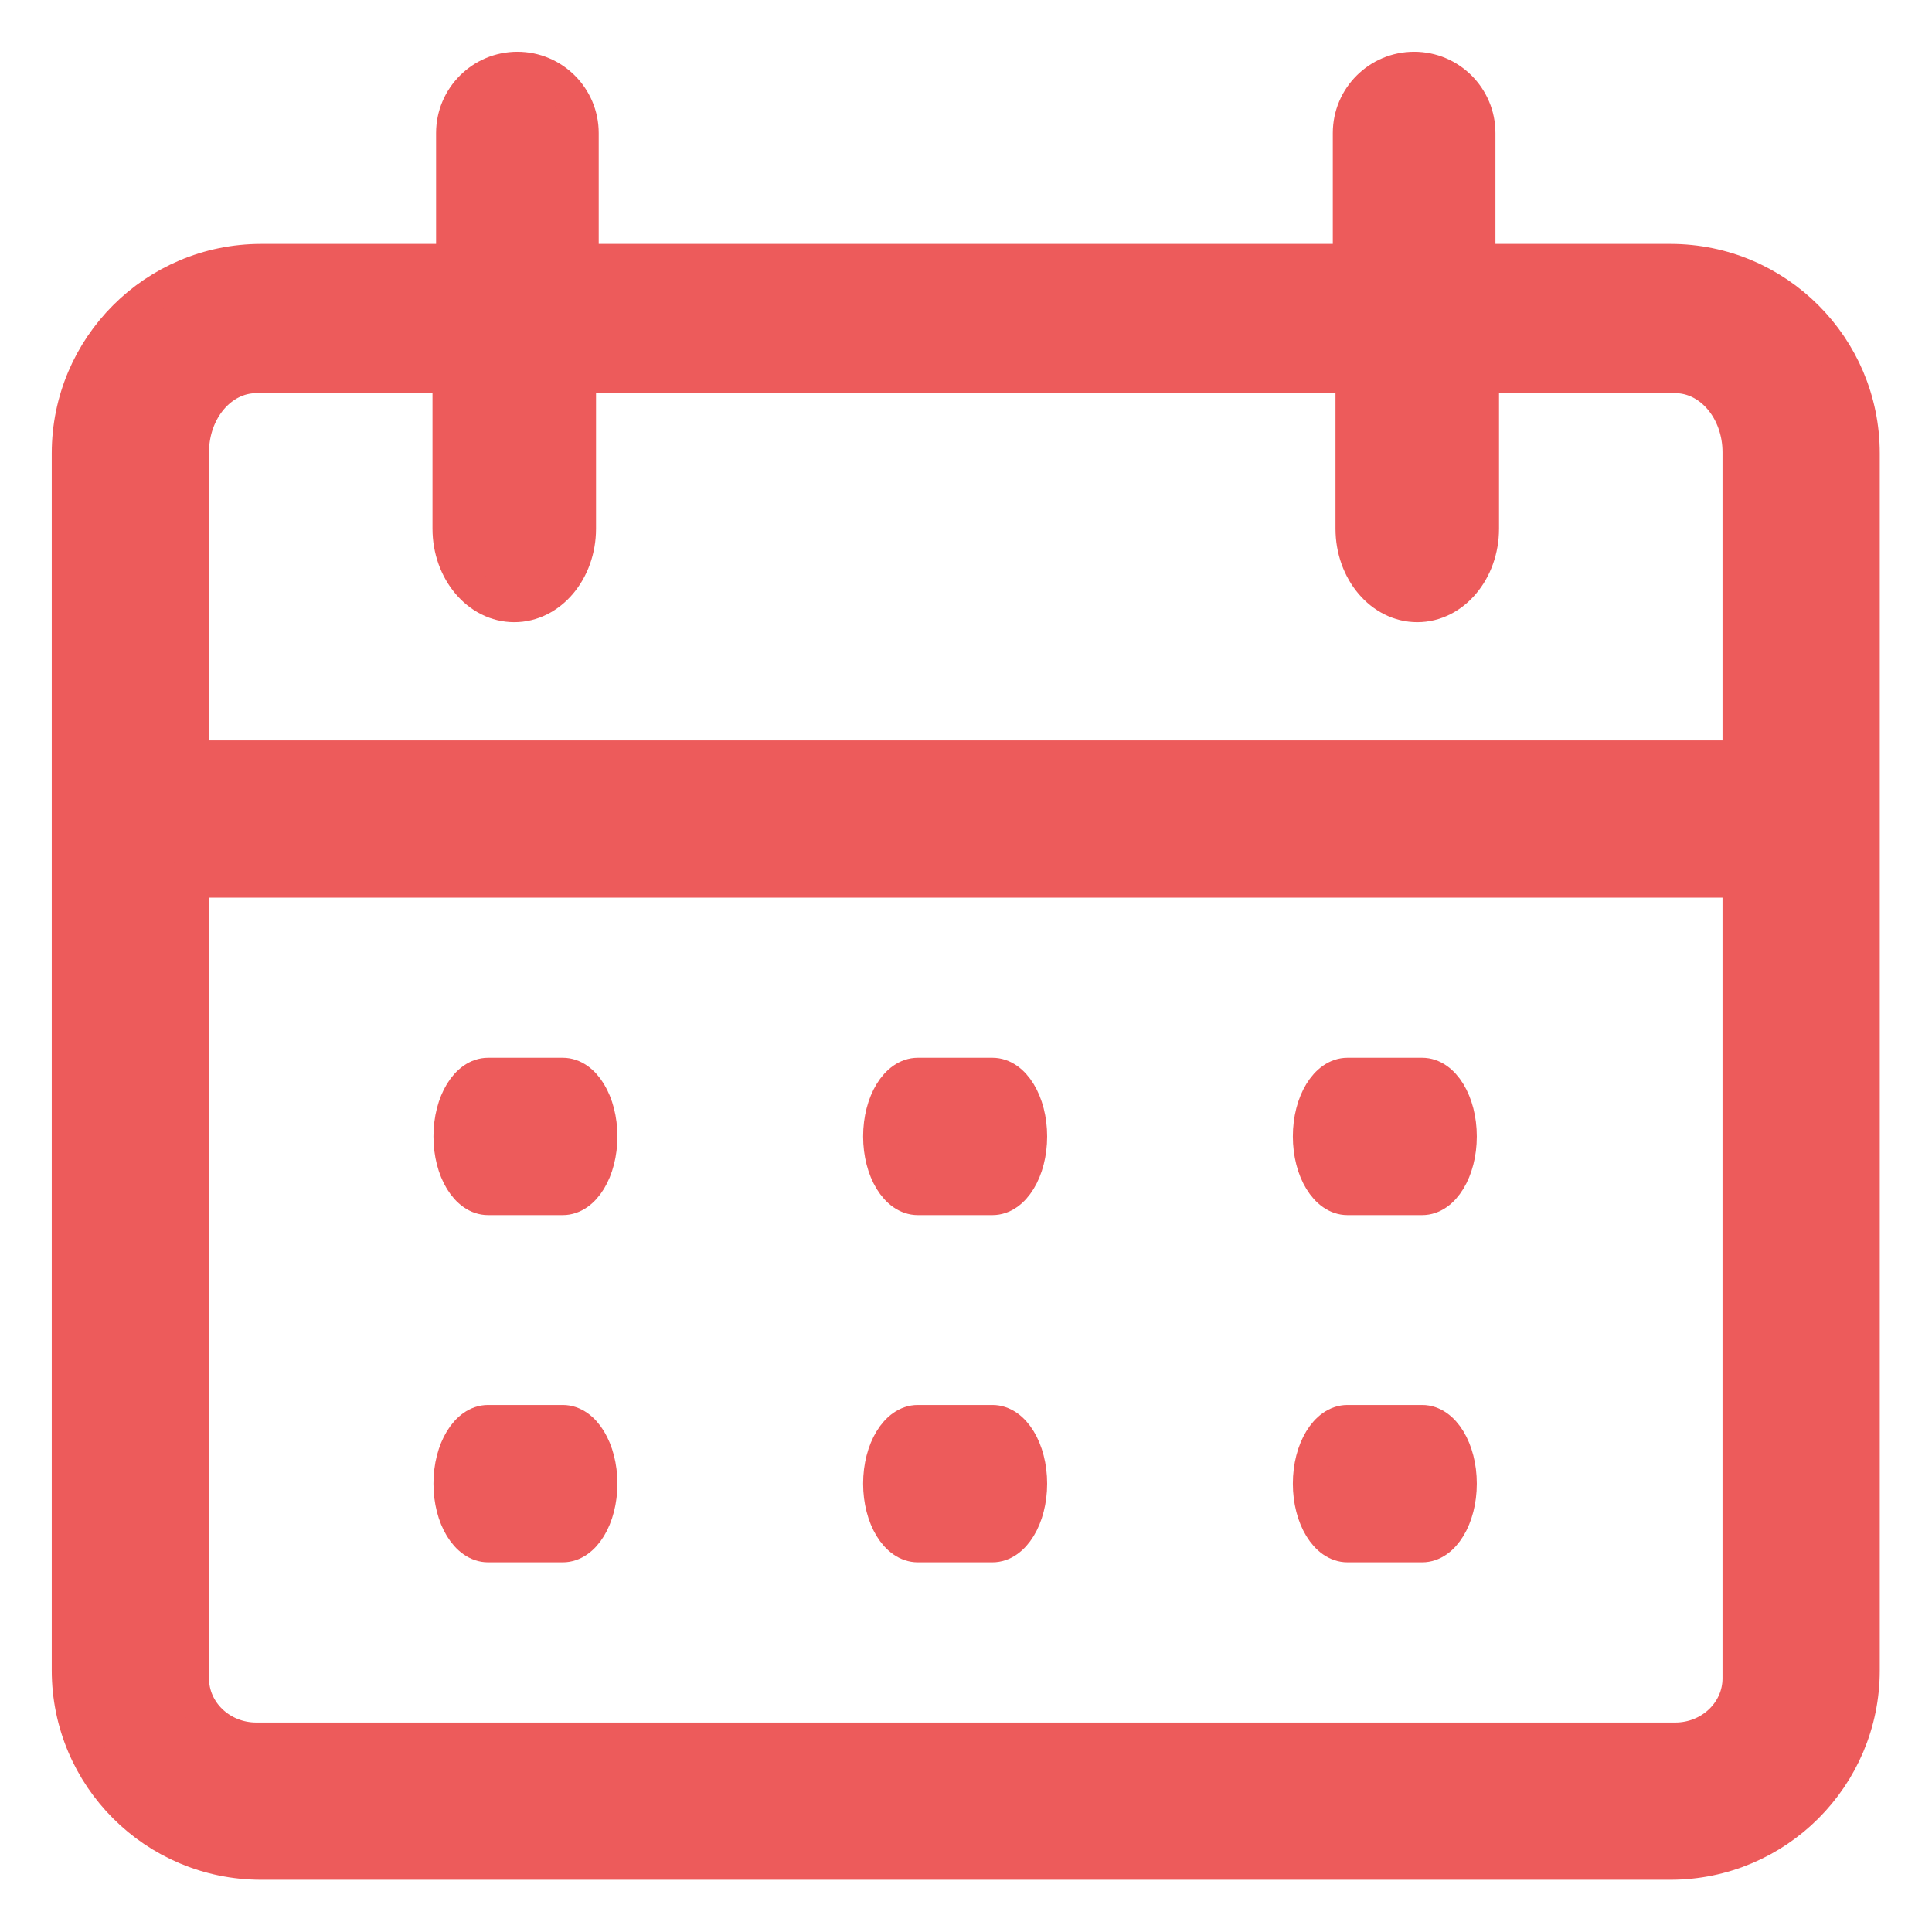 <?xml version="1.0" encoding="UTF-8"?>
<svg width="28px" height="28px" viewBox="0 0 28 28" version="1.1" xmlns="http://www.w3.org/2000/svg" xmlns:xlink="http://www.w3.org/1999/xlink">
    <!-- Generator: Sketch 52.5 (67469) - http://www.bohemiancoding.com/sketch -->
    <title>calendar(1)</title>
    <desc>Created with Sketch.</desc>
    <g id="Page-1" stroke="none" stroke-width="1" fill="none" fill-rule="evenodd">
        <g id="calendar(1)" transform="translate(1, 1)" fill="#ED5B5B" stroke="#ED5B5B" stroke-width="0.5">
            <path d="M23.208,2.785 L20.423,2.785 L20.423,0.928 C20.423,0.416 20.008,-1.77635684e-15 19.495,-1.77635684e-15 C18.982,-1.77635684e-15 18.566,0.416 18.566,0.928 L18.566,2.785 L7.427,2.785 L7.427,0.928 C7.427,0.416 7.011,-1.77635684e-15 6.498,-1.77635684e-15 C5.986,-1.77635684e-15 5.57,0.416 5.57,0.928 L5.57,2.785 L2.785,2.785 C1.247,2.785 0,4.032 0,5.57 L0,23.208 C0,24.746 1.247,25.993 2.785,25.993 L23.208,25.993 C24.746,25.993 25.993,24.746 25.993,23.208 L25.993,5.57 C25.993,4.032 24.746,2.785 23.208,2.785 Z M24.214,23.324 C24.214,23.816 23.795,24.214 23.279,24.214 L2.714,24.214 C2.198,24.214 1.779,23.816 1.779,23.324 L1.779,11.759 L24.214,11.759 L24.214,23.324 Z M24.214,9.98 L1.779,9.98 L1.779,5.554 C1.779,4.943 2.198,4.448 2.714,4.448 L5.518,4.448 L5.518,6.661 C5.518,7.272 5.937,7.767 6.453,7.767 C6.969,7.767 7.388,7.272 7.388,6.661 L7.388,4.448 L18.605,4.448 L18.605,6.661 C18.605,7.272 19.024,7.767 19.54,7.767 C20.056,7.767 20.475,7.272 20.475,6.661 L20.475,4.448 L23.279,4.448 C23.795,4.448 24.214,4.943 24.214,5.554 L24.214,9.98 Z" id="Shape" fill-rule="nonzero"></path>
            <g id="Group" transform="translate(5.417, 14.083)">
                <path d="M1.74,0.497 L0.656,0.497 C0.357,0.497 0.115,0.896 0.115,1.387 C0.115,1.878 0.357,2.277 0.656,2.277 L1.74,2.277 C2.039,2.277 2.281,1.878 2.281,1.387 C2.281,0.896 2.039,0.497 1.74,0.497 Z" id="Path"></path>
                <path d="M7.967,0.497 L6.884,0.497 C6.585,0.497 6.342,0.896 6.342,1.387 C6.342,1.878 6.585,2.277 6.884,2.277 L7.967,2.277 C8.266,2.277 8.509,1.878 8.509,1.387 C8.509,0.896 8.266,0.497 7.967,0.497 Z" id="Path"></path>
                <path d="M14.195,0.497 L13.111,0.497 C12.812,0.497 12.57,0.896 12.57,1.387 C12.57,1.878 12.812,2.277 13.111,2.277 L14.195,2.277 C14.494,2.277 14.736,1.878 14.736,1.387 C14.736,0.896 14.494,0.497 14.195,0.497 Z" id="Path"></path>
                <path d="M1.74,5.529 L0.656,5.529 C0.357,5.529 0.115,5.928 0.115,6.419 C0.115,6.91 0.357,7.309 0.656,7.309 L1.74,7.309 C2.039,7.309 2.281,6.91 2.281,6.419 C2.281,5.928 2.039,5.529 1.74,5.529 Z" id="Path"></path>
                <path d="M7.967,5.529 L6.884,5.529 C6.585,5.529 6.342,5.928 6.342,6.419 C6.342,6.91 6.585,7.309 6.884,7.309 L7.967,7.309 C8.266,7.309 8.509,6.91 8.509,6.419 C8.509,5.928 8.266,5.529 7.967,5.529 Z" id="Path"></path>
                <path d="M14.195,5.529 L13.111,5.529 C12.812,5.529 12.57,5.928 12.57,6.419 C12.57,6.91 12.812,7.309 13.111,7.309 L14.195,7.309 C14.494,7.309 14.736,6.91 14.736,6.419 C14.736,5.928 14.494,5.529 14.195,5.529 Z" id="Path"></path>
            </g>
        </g>
    </g>
</svg>
